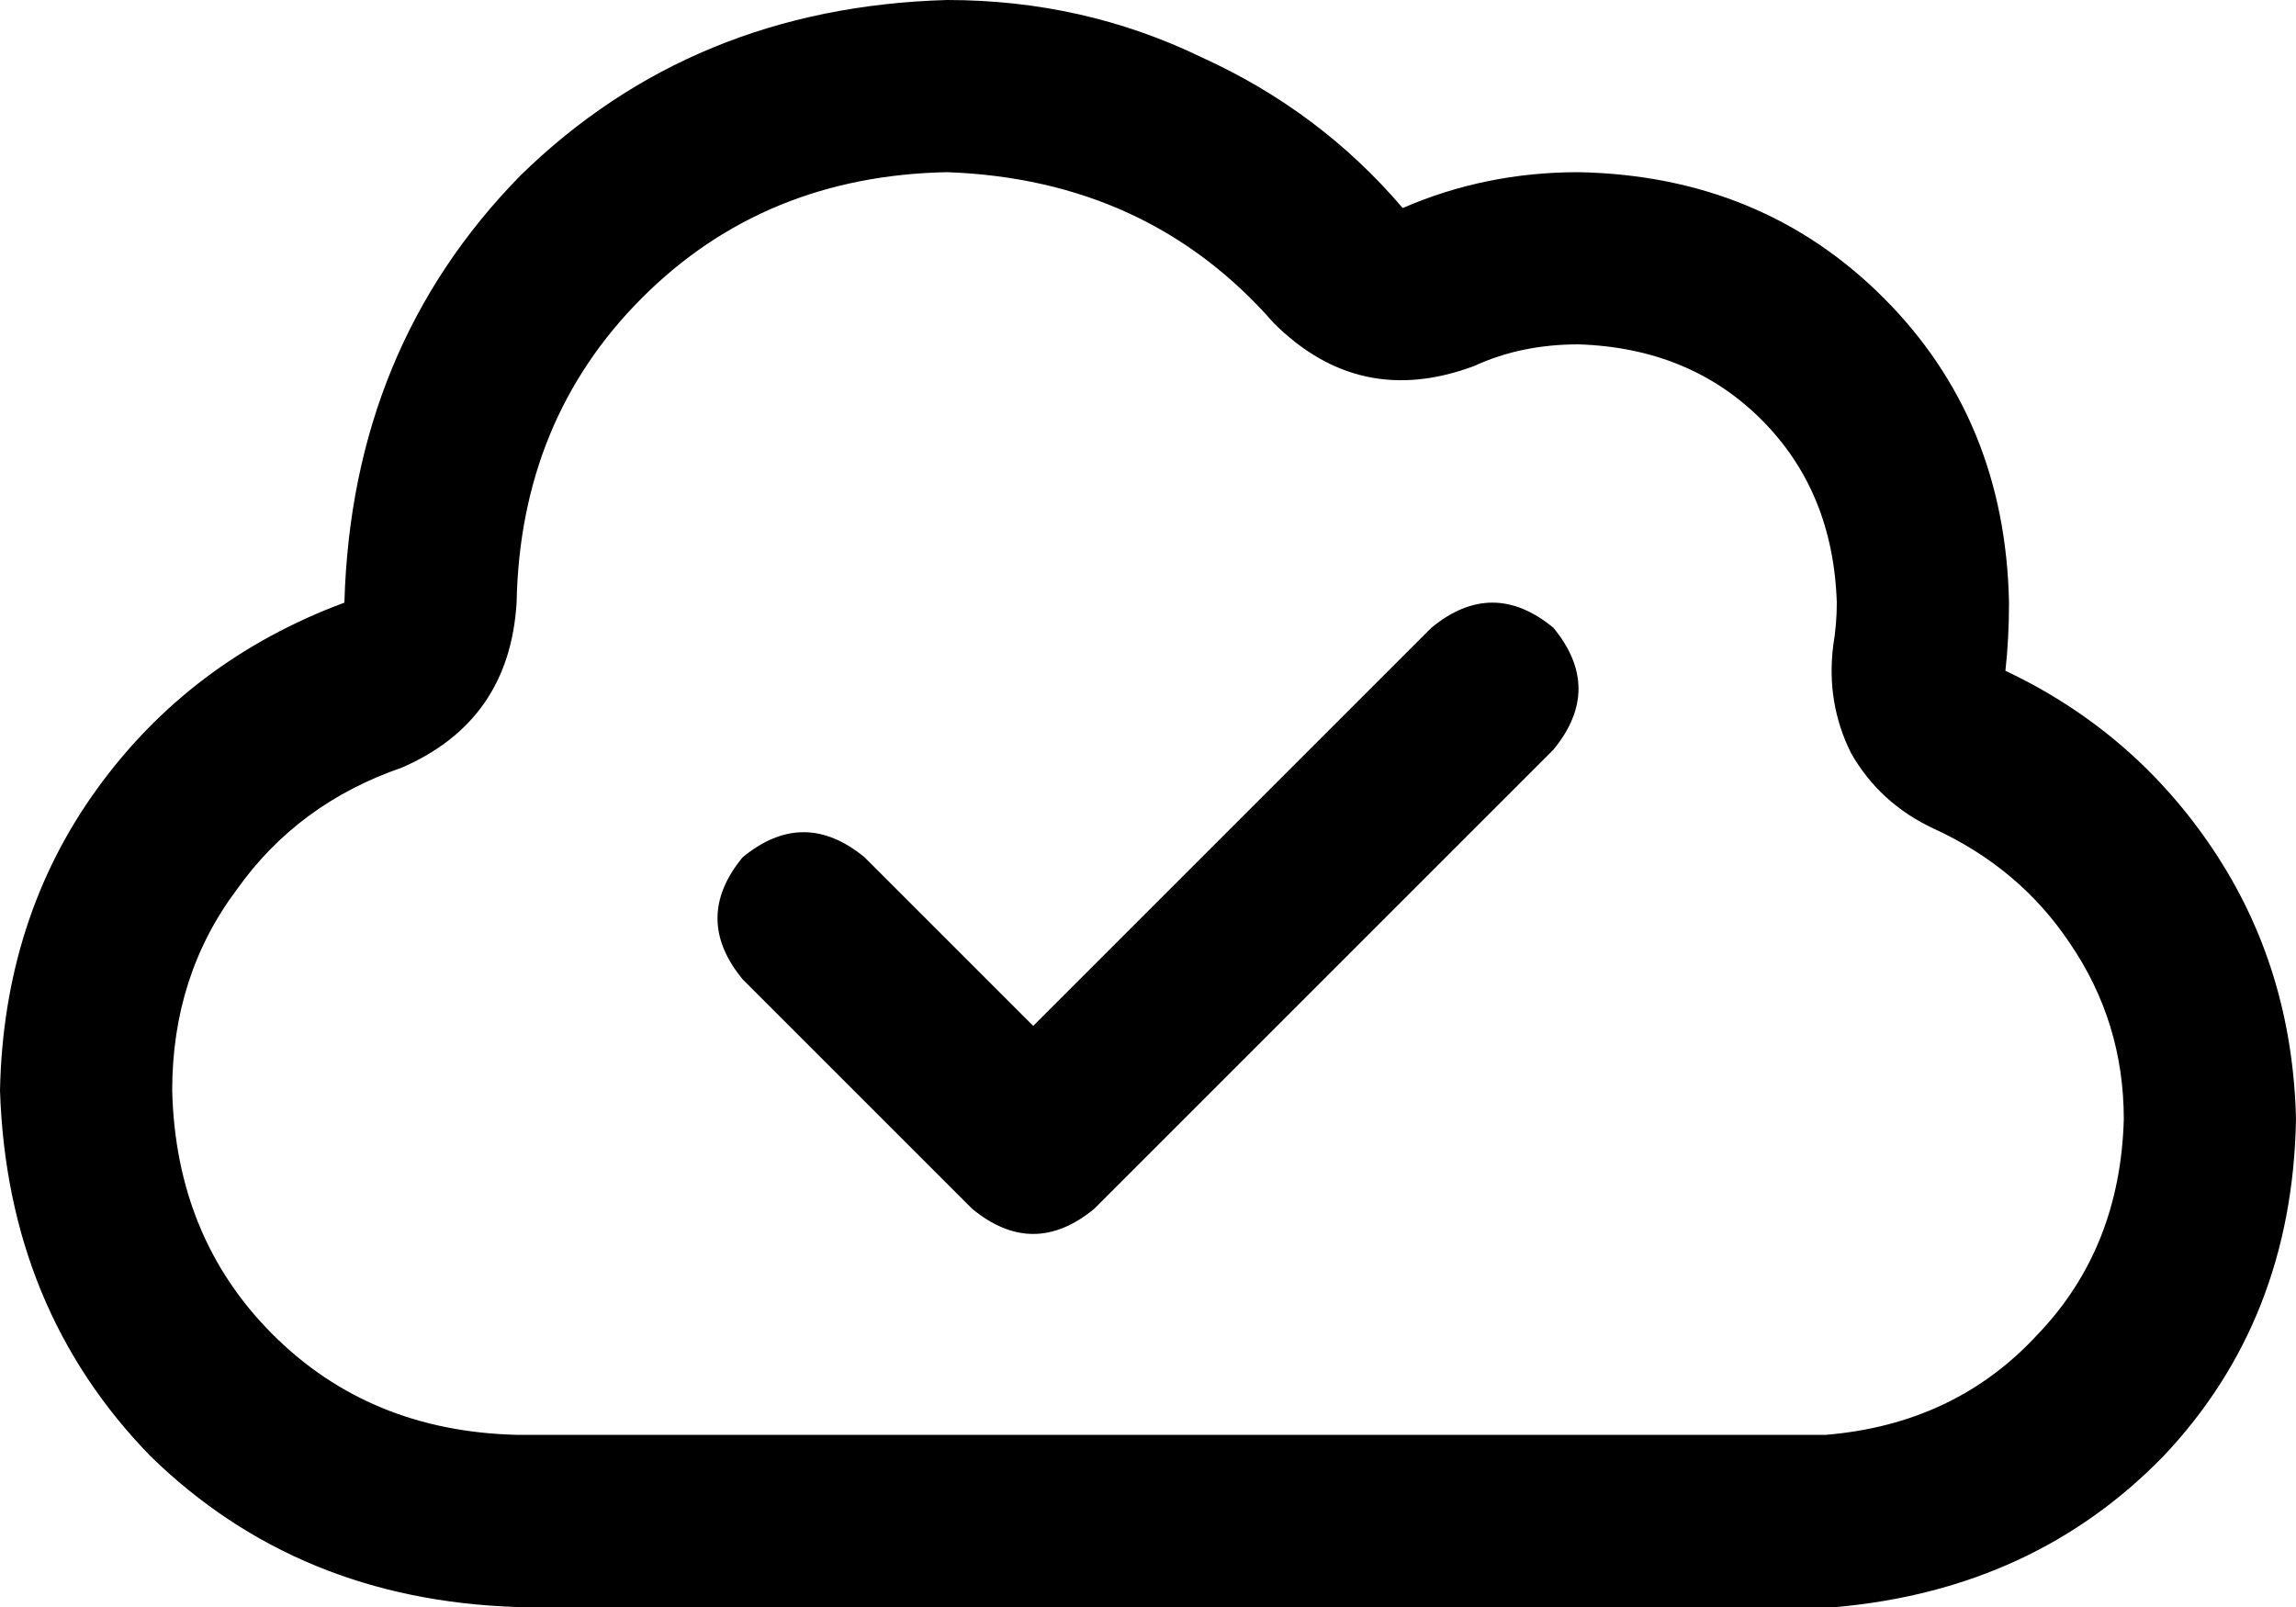 <svg viewBox="0 0 640 448">
  <path
    d="M 355 90 Q 379 114 411 102 Q 424 96 440 96 Q 471 97 491 117 Q 511 137 512 168 Q 512 174 511 180 Q 509 196 516 210 Q 524 224 539 231 Q 563 242 577 263 Q 592 285 592 312 Q 591 348 568 372 Q 545 397 509 400 Q 508 400 507 400 L 504 400 L 144 400 Q 103 399 76 372 Q 49 345 48 304 Q 48 272 66 248 Q 83 224 112 214 Q 142 201 144 168 L 144 168 L 144 168 L 144 168 Q 145 117 179 83 Q 213 49 264 48 Q 320 50 355 90 L 355 90 Z M 512 448 L 512 448 Q 567 443 603 406 Q 639 368 640 312 Q 639 270 617 237 Q 595 204 559 187 Q 560 178 560 168 Q 559 117 525 83 Q 491 49 440 48 Q 414 48 391 58 Q 368 31 335 16 Q 302 0 264 0 Q 193 2 145 49 Q 98 97 96 168 L 96 168 Q 53 184 27 220 Q 1 256 0 304 Q 2 365 42 406 Q 83 446 144 448 L 464 448 L 504 448 L 512 448 L 512 448 Z M 433 209 Q 447 192 433 175 Q 416 161 399 175 L 288 286 L 241 239 Q 224 225 207 239 Q 193 256 207 273 L 271 337 Q 288 351 305 337 L 433 209 L 433 209 Z"
  />
</svg>